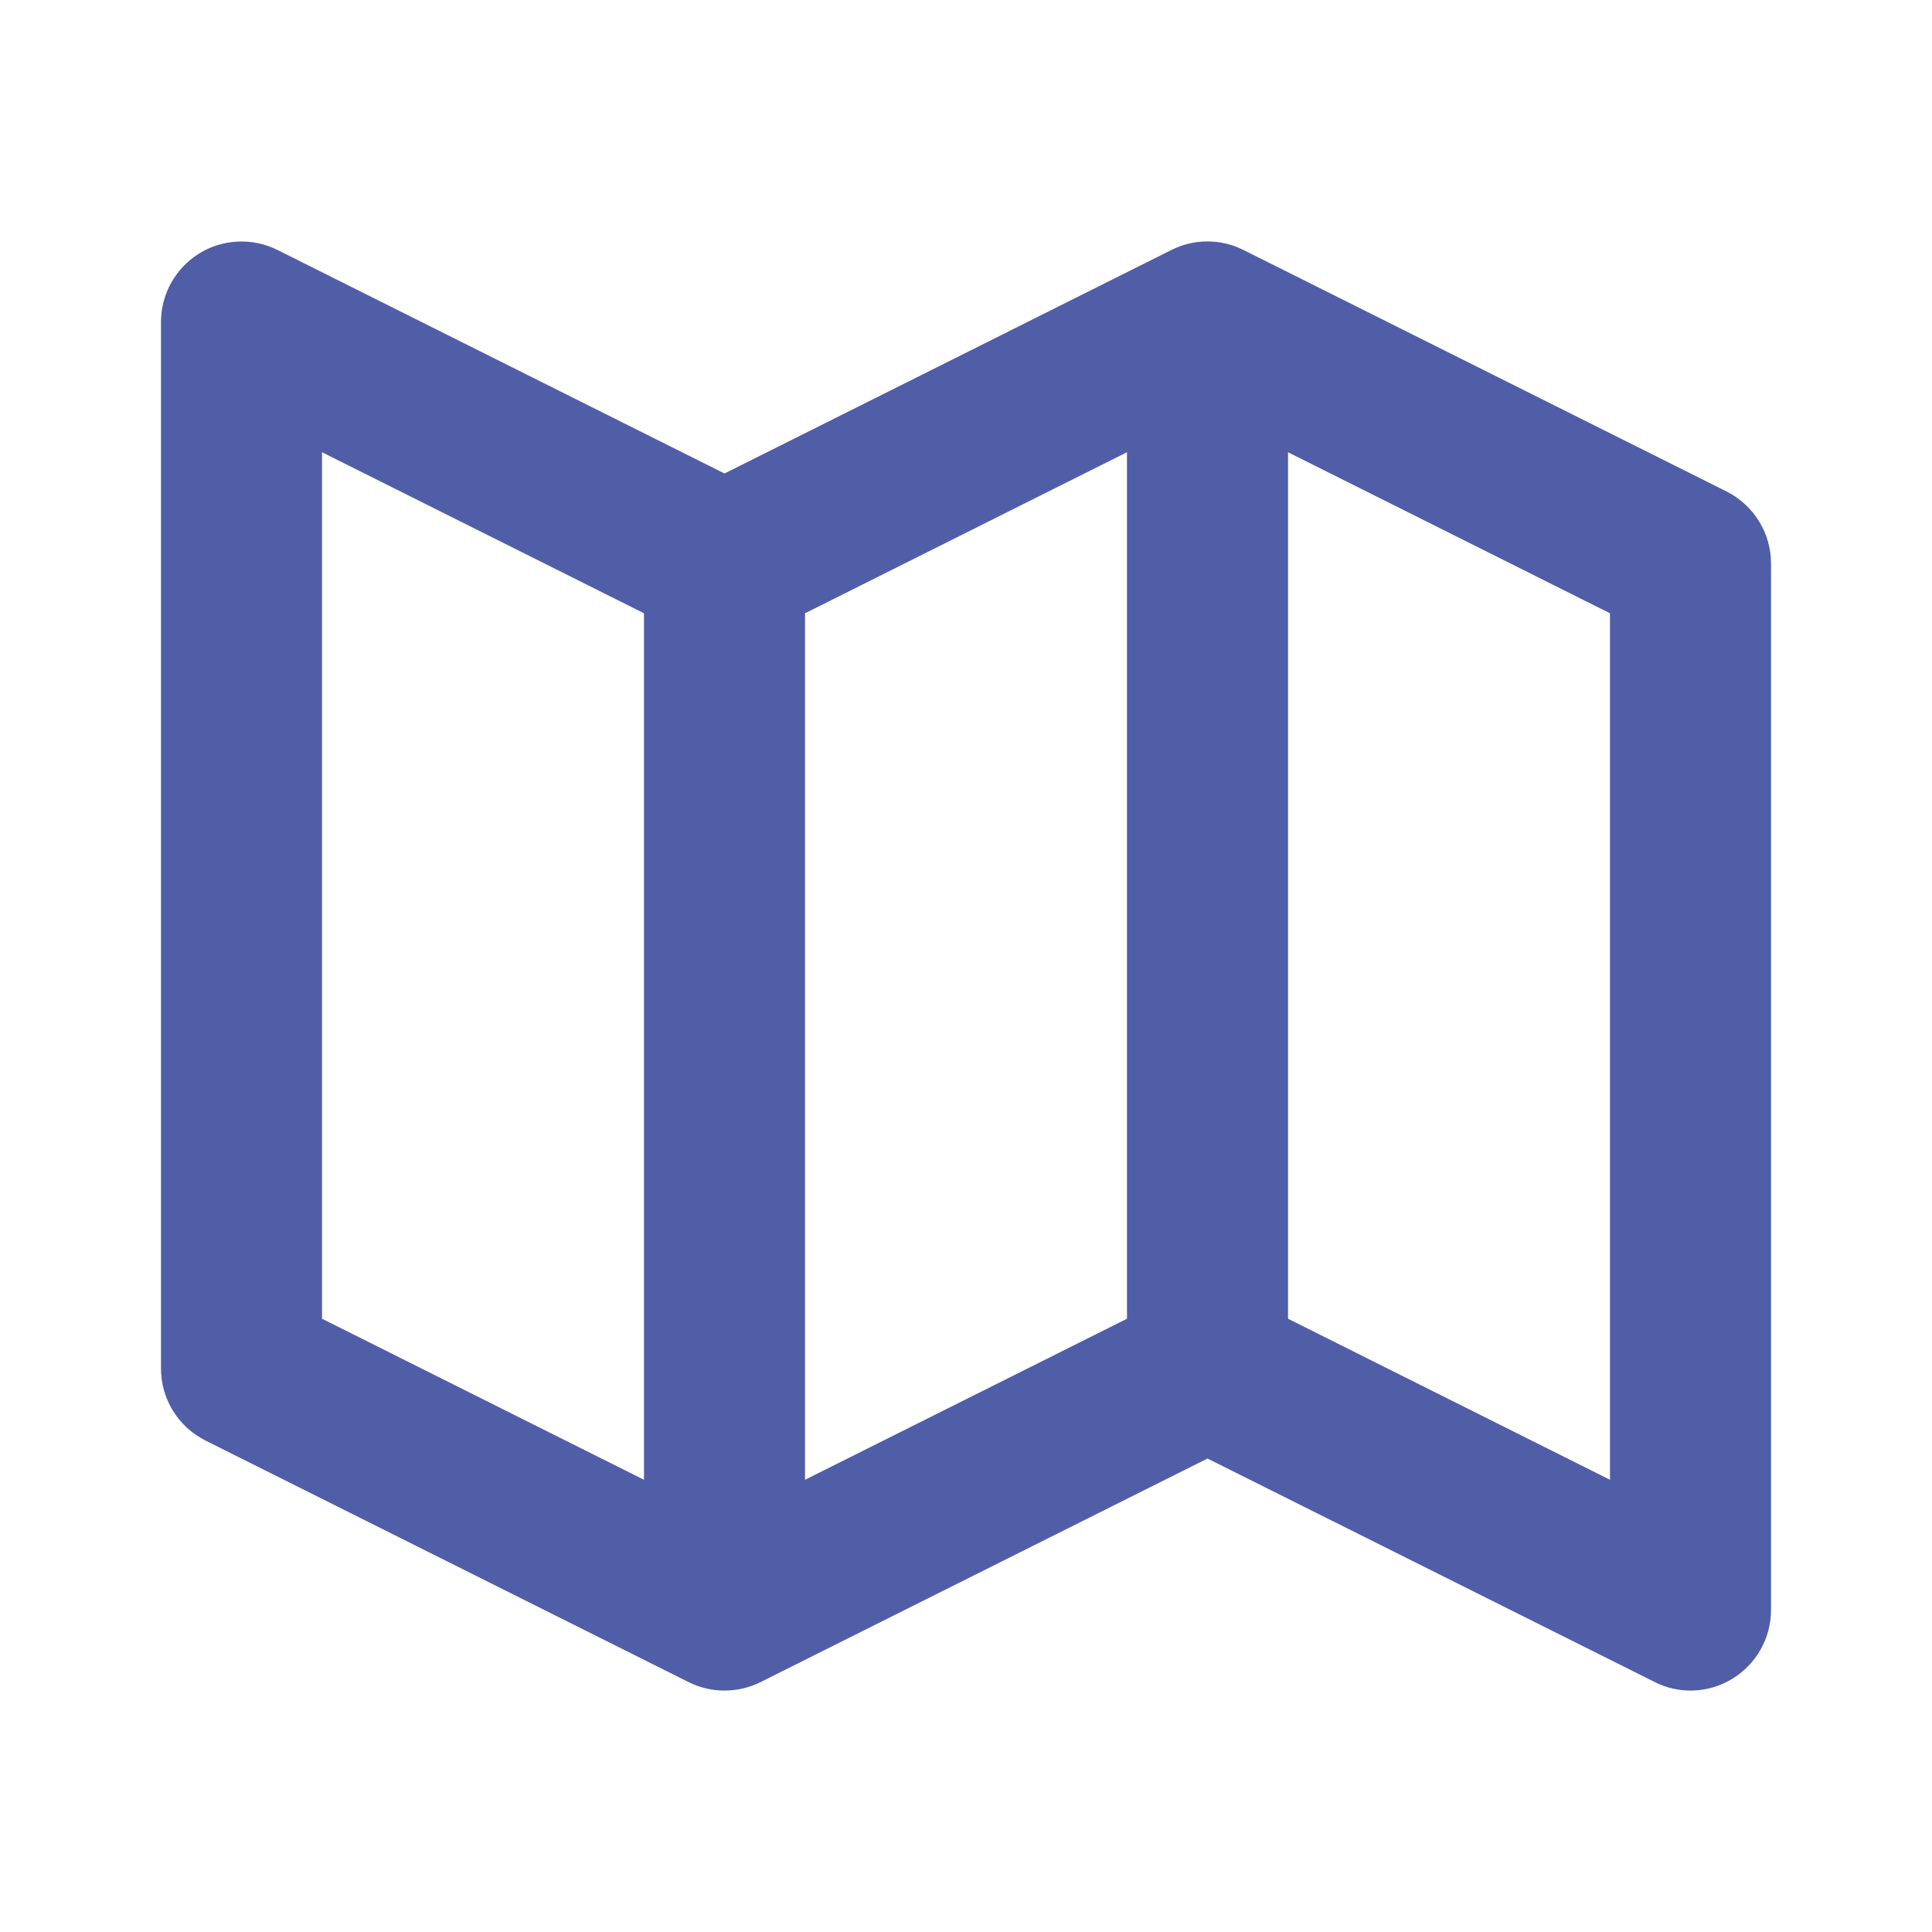 <svg width="28" height="28" viewBox="0 0 28 28" fill="none" xmlns="http://www.w3.org/2000/svg">
<path d="M25.021 7.122L18.021 3.623C17.859 3.541 17.681 3.499 17.499 3.499C17.318 3.499 17.139 3.541 16.977 3.623L10.5 6.862L4.022 3.623C3.844 3.534 3.646 3.492 3.447 3.501C3.249 3.51 3.055 3.569 2.886 3.674C2.717 3.779 2.578 3.925 2.481 4.098C2.384 4.272 2.333 4.468 2.333 4.667V19.833C2.333 20.276 2.583 20.679 2.979 20.878L9.979 24.378C10.141 24.459 10.319 24.501 10.501 24.501C10.682 24.501 10.861 24.459 11.023 24.378L17.5 21.138L23.979 24.376C24.156 24.466 24.354 24.509 24.552 24.5C24.751 24.491 24.944 24.431 25.113 24.326C25.457 24.113 25.667 23.738 25.667 23.333V8.167C25.667 7.724 25.417 7.321 25.021 7.122ZM11.667 8.888L16.333 6.554V19.112L11.667 21.446V8.888ZM4.667 6.554L9.333 8.888V21.446L4.667 19.112V6.554ZM23.333 21.446L18.667 19.112V6.554L23.333 8.888V21.446Z" fill="#505EA8"/>
</svg>
